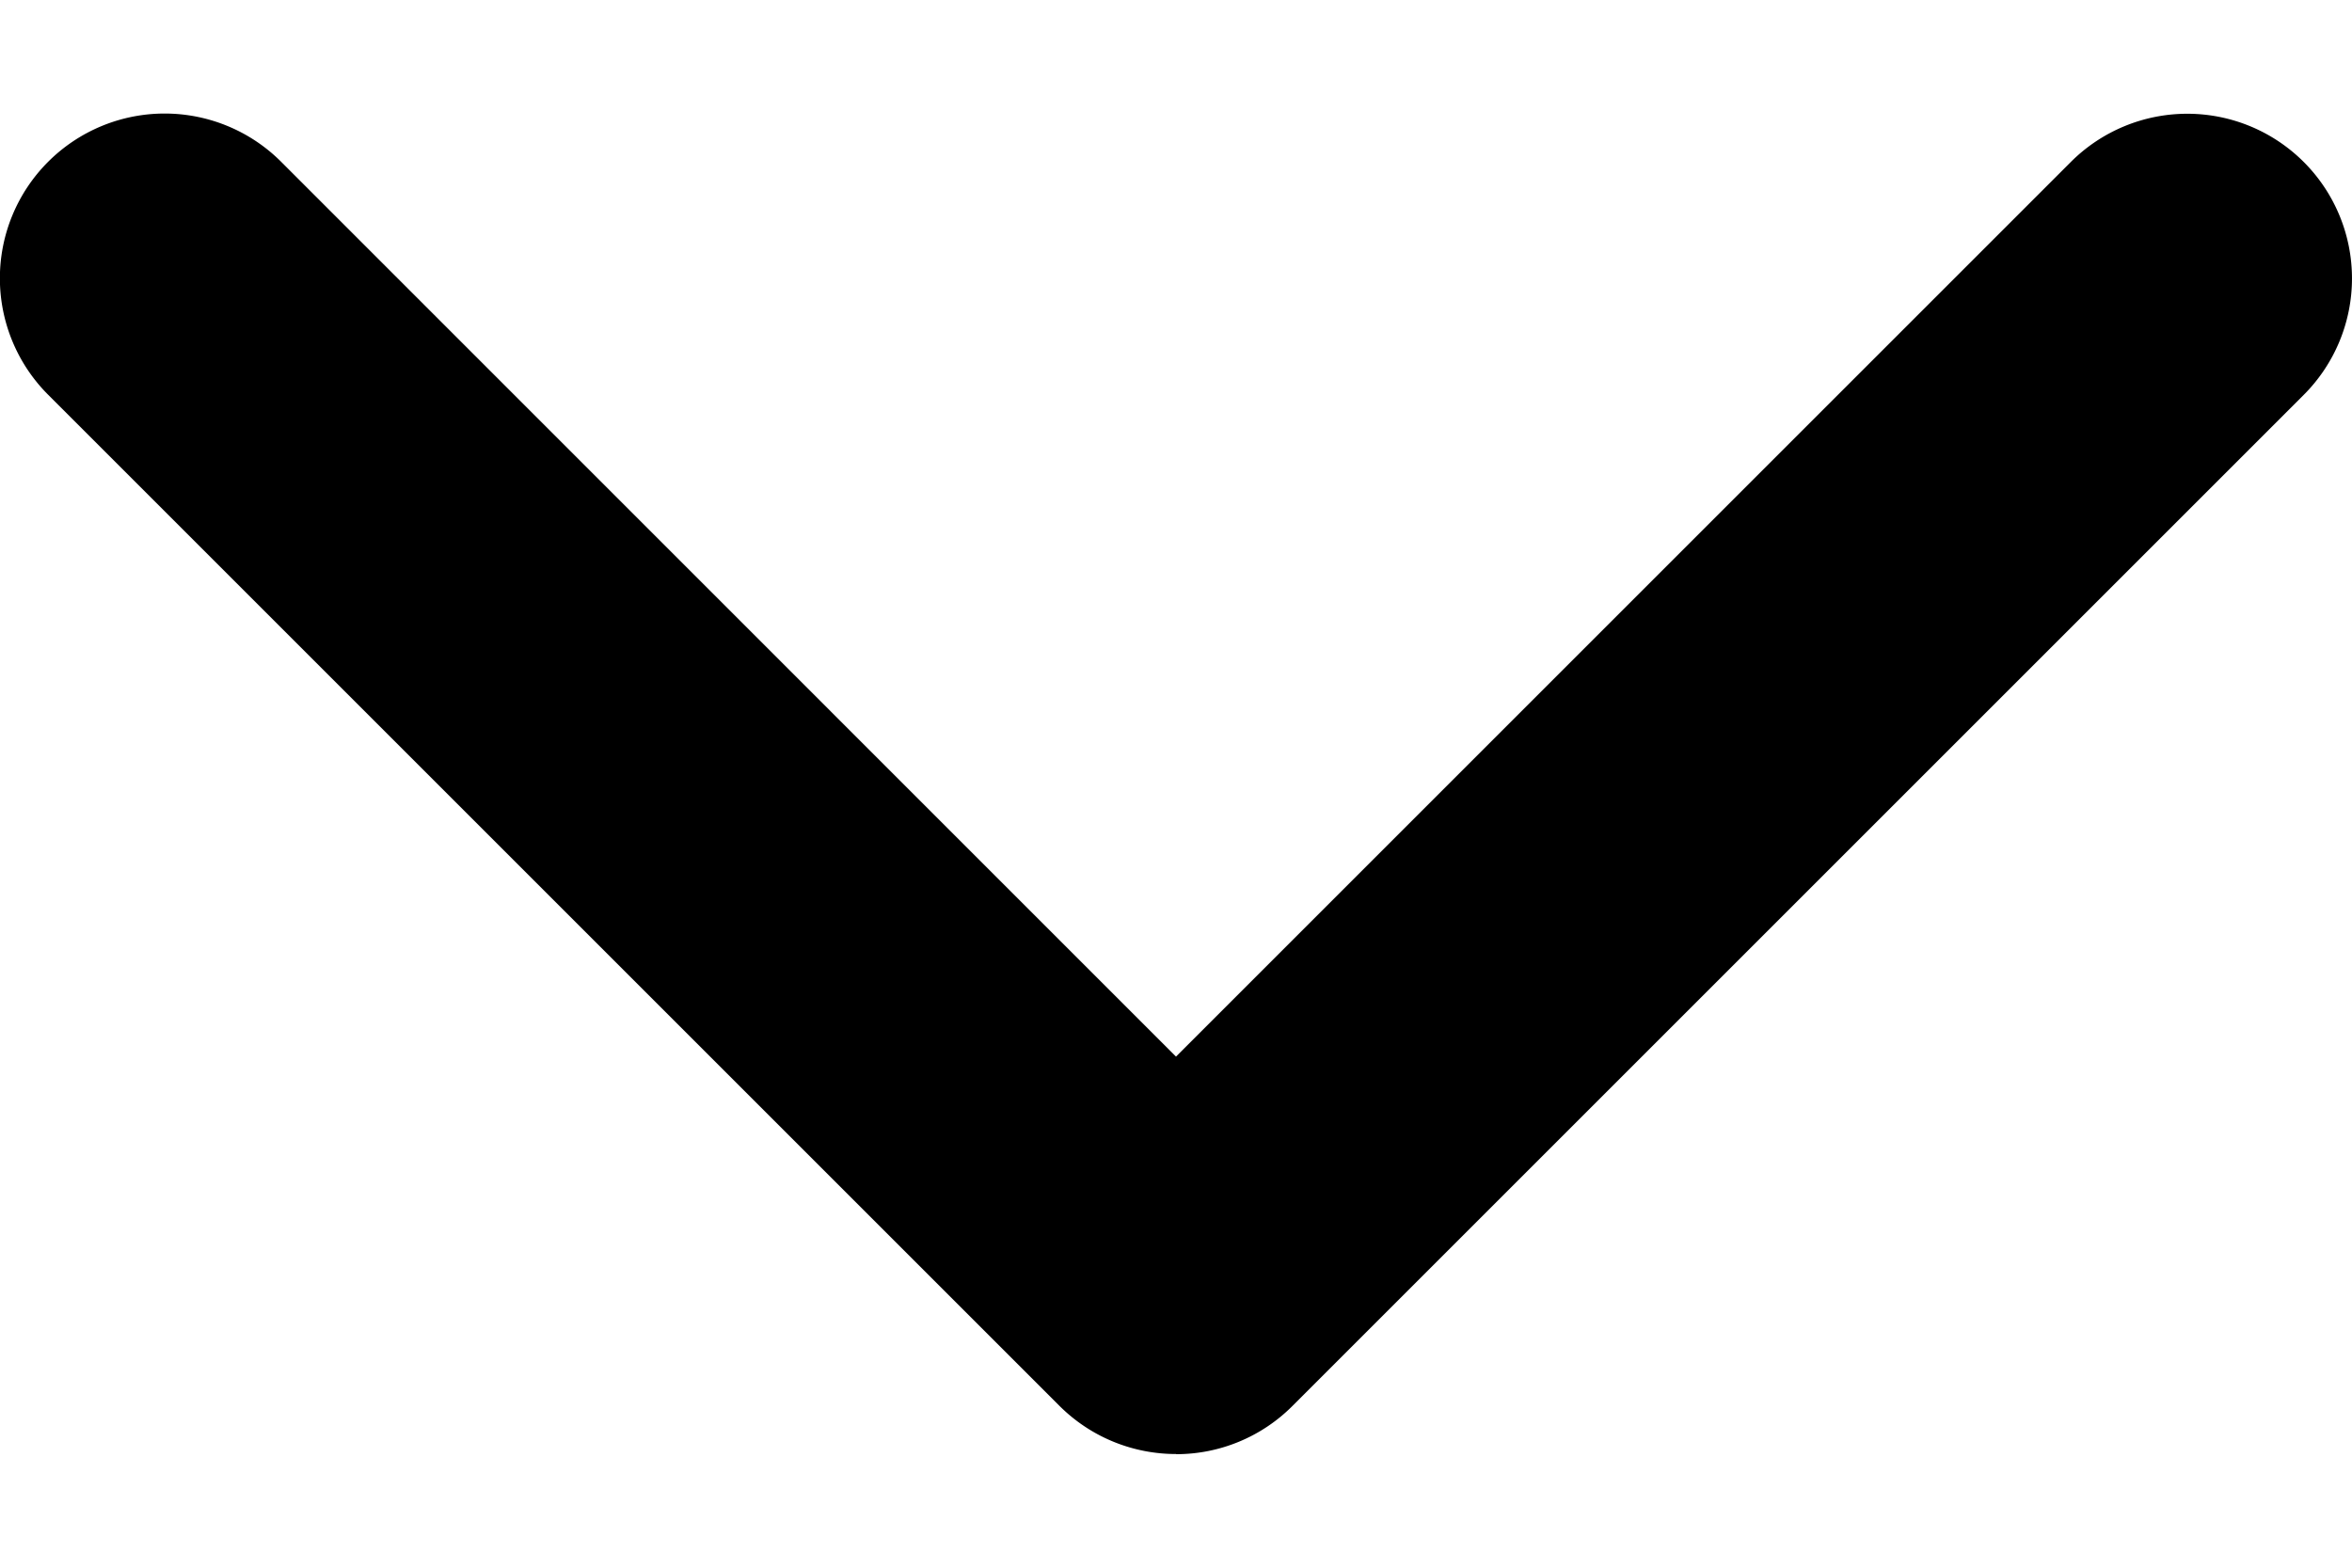 <svg xmlns="http://www.w3.org/2000/svg" width="15" height="10" fill="currentColor" viewBox="0 0 15 10">
  <path d="M7.5 9.275c-.269 0-.538-.103-.743-.307l-6.45-6.45a1.05 1.05 0 1 1 1.486-1.486L7.5 6.74l5.707-5.707a1.05 1.05 0 0 1 1.485 1.486l-6.45 6.45a1.047 1.047 0 0 1-.742.307Z"/>
</svg>
